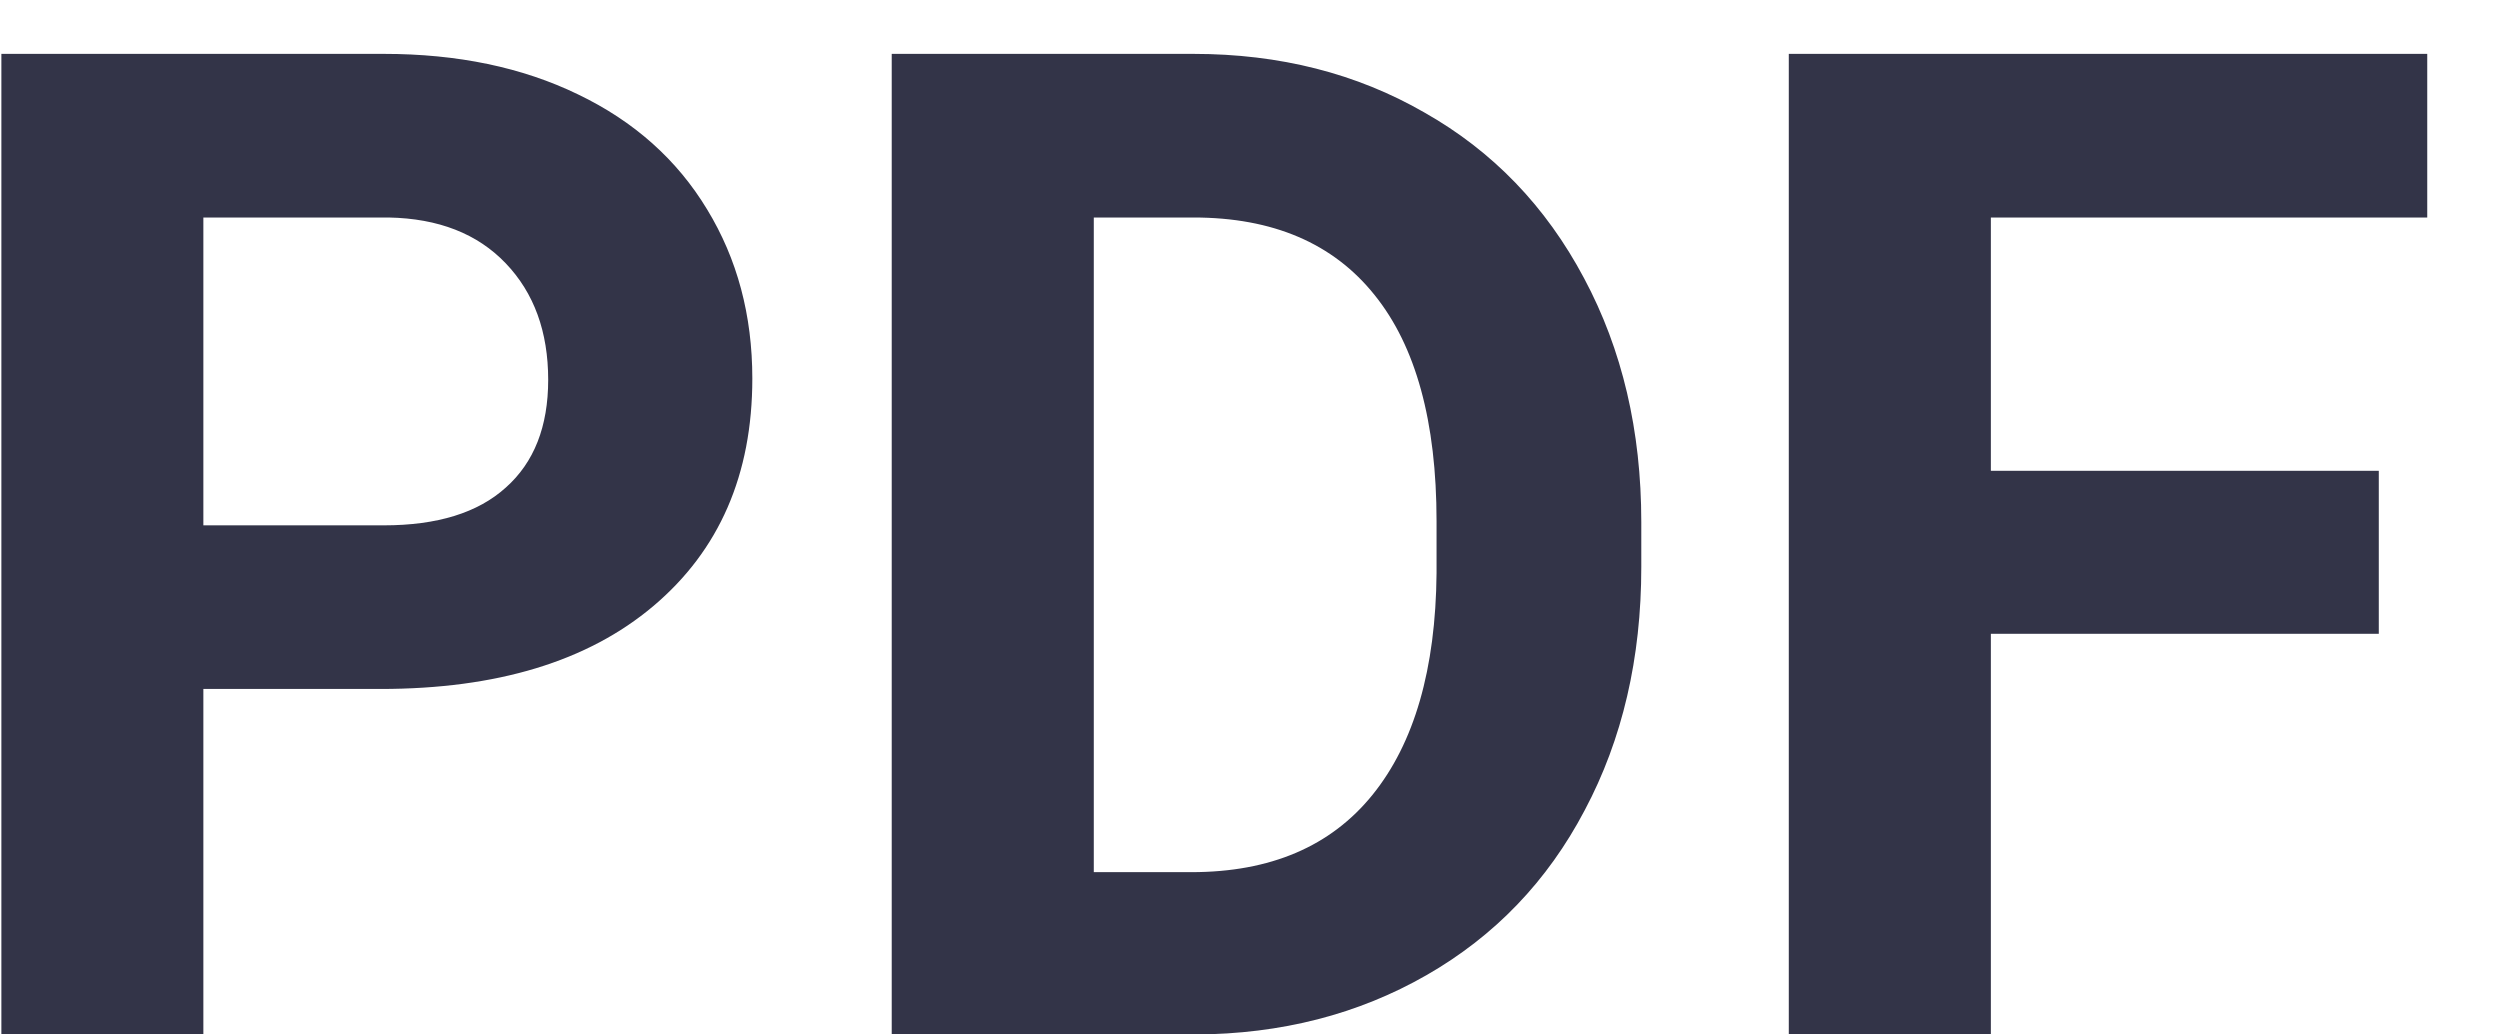 <svg width="29" height="12" viewBox="0 0 29 12" fill="none" xmlns="http://www.w3.org/2000/svg">
<path d="M2.359 7.992V12H0.016V0.625H4.453C5.307 0.625 6.057 0.781 6.703 1.094C7.354 1.406 7.854 1.852 8.203 2.43C8.552 3.003 8.727 3.656 8.727 4.391C8.727 5.505 8.344 6.385 7.578 7.031C6.818 7.672 5.763 7.992 4.414 7.992H2.359ZM2.359 6.094H4.453C5.073 6.094 5.544 5.948 5.867 5.656C6.195 5.365 6.359 4.948 6.359 4.406C6.359 3.849 6.195 3.398 5.867 3.055C5.539 2.711 5.086 2.534 4.508 2.523H2.359V6.094ZM10.344 12V0.625H13.844C14.844 0.625 15.737 0.852 16.523 1.305C17.315 1.753 17.932 2.393 18.375 3.227C18.818 4.055 19.039 4.997 19.039 6.055V6.578C19.039 7.635 18.82 8.576 18.383 9.398C17.951 10.221 17.338 10.859 16.547 11.312C15.755 11.766 14.862 11.995 13.867 12H10.344ZM12.688 2.523V10.117H13.82C14.737 10.117 15.438 9.818 15.922 9.219C16.406 8.62 16.654 7.763 16.664 6.648V6.047C16.664 4.891 16.424 4.016 15.945 3.422C15.466 2.823 14.766 2.523 13.844 2.523H12.688ZM27.594 7.352H23.094V12H20.75V0.625H28.156V2.523H23.094V5.461H27.594V7.352Z" fill="#333448"/>
</svg>
